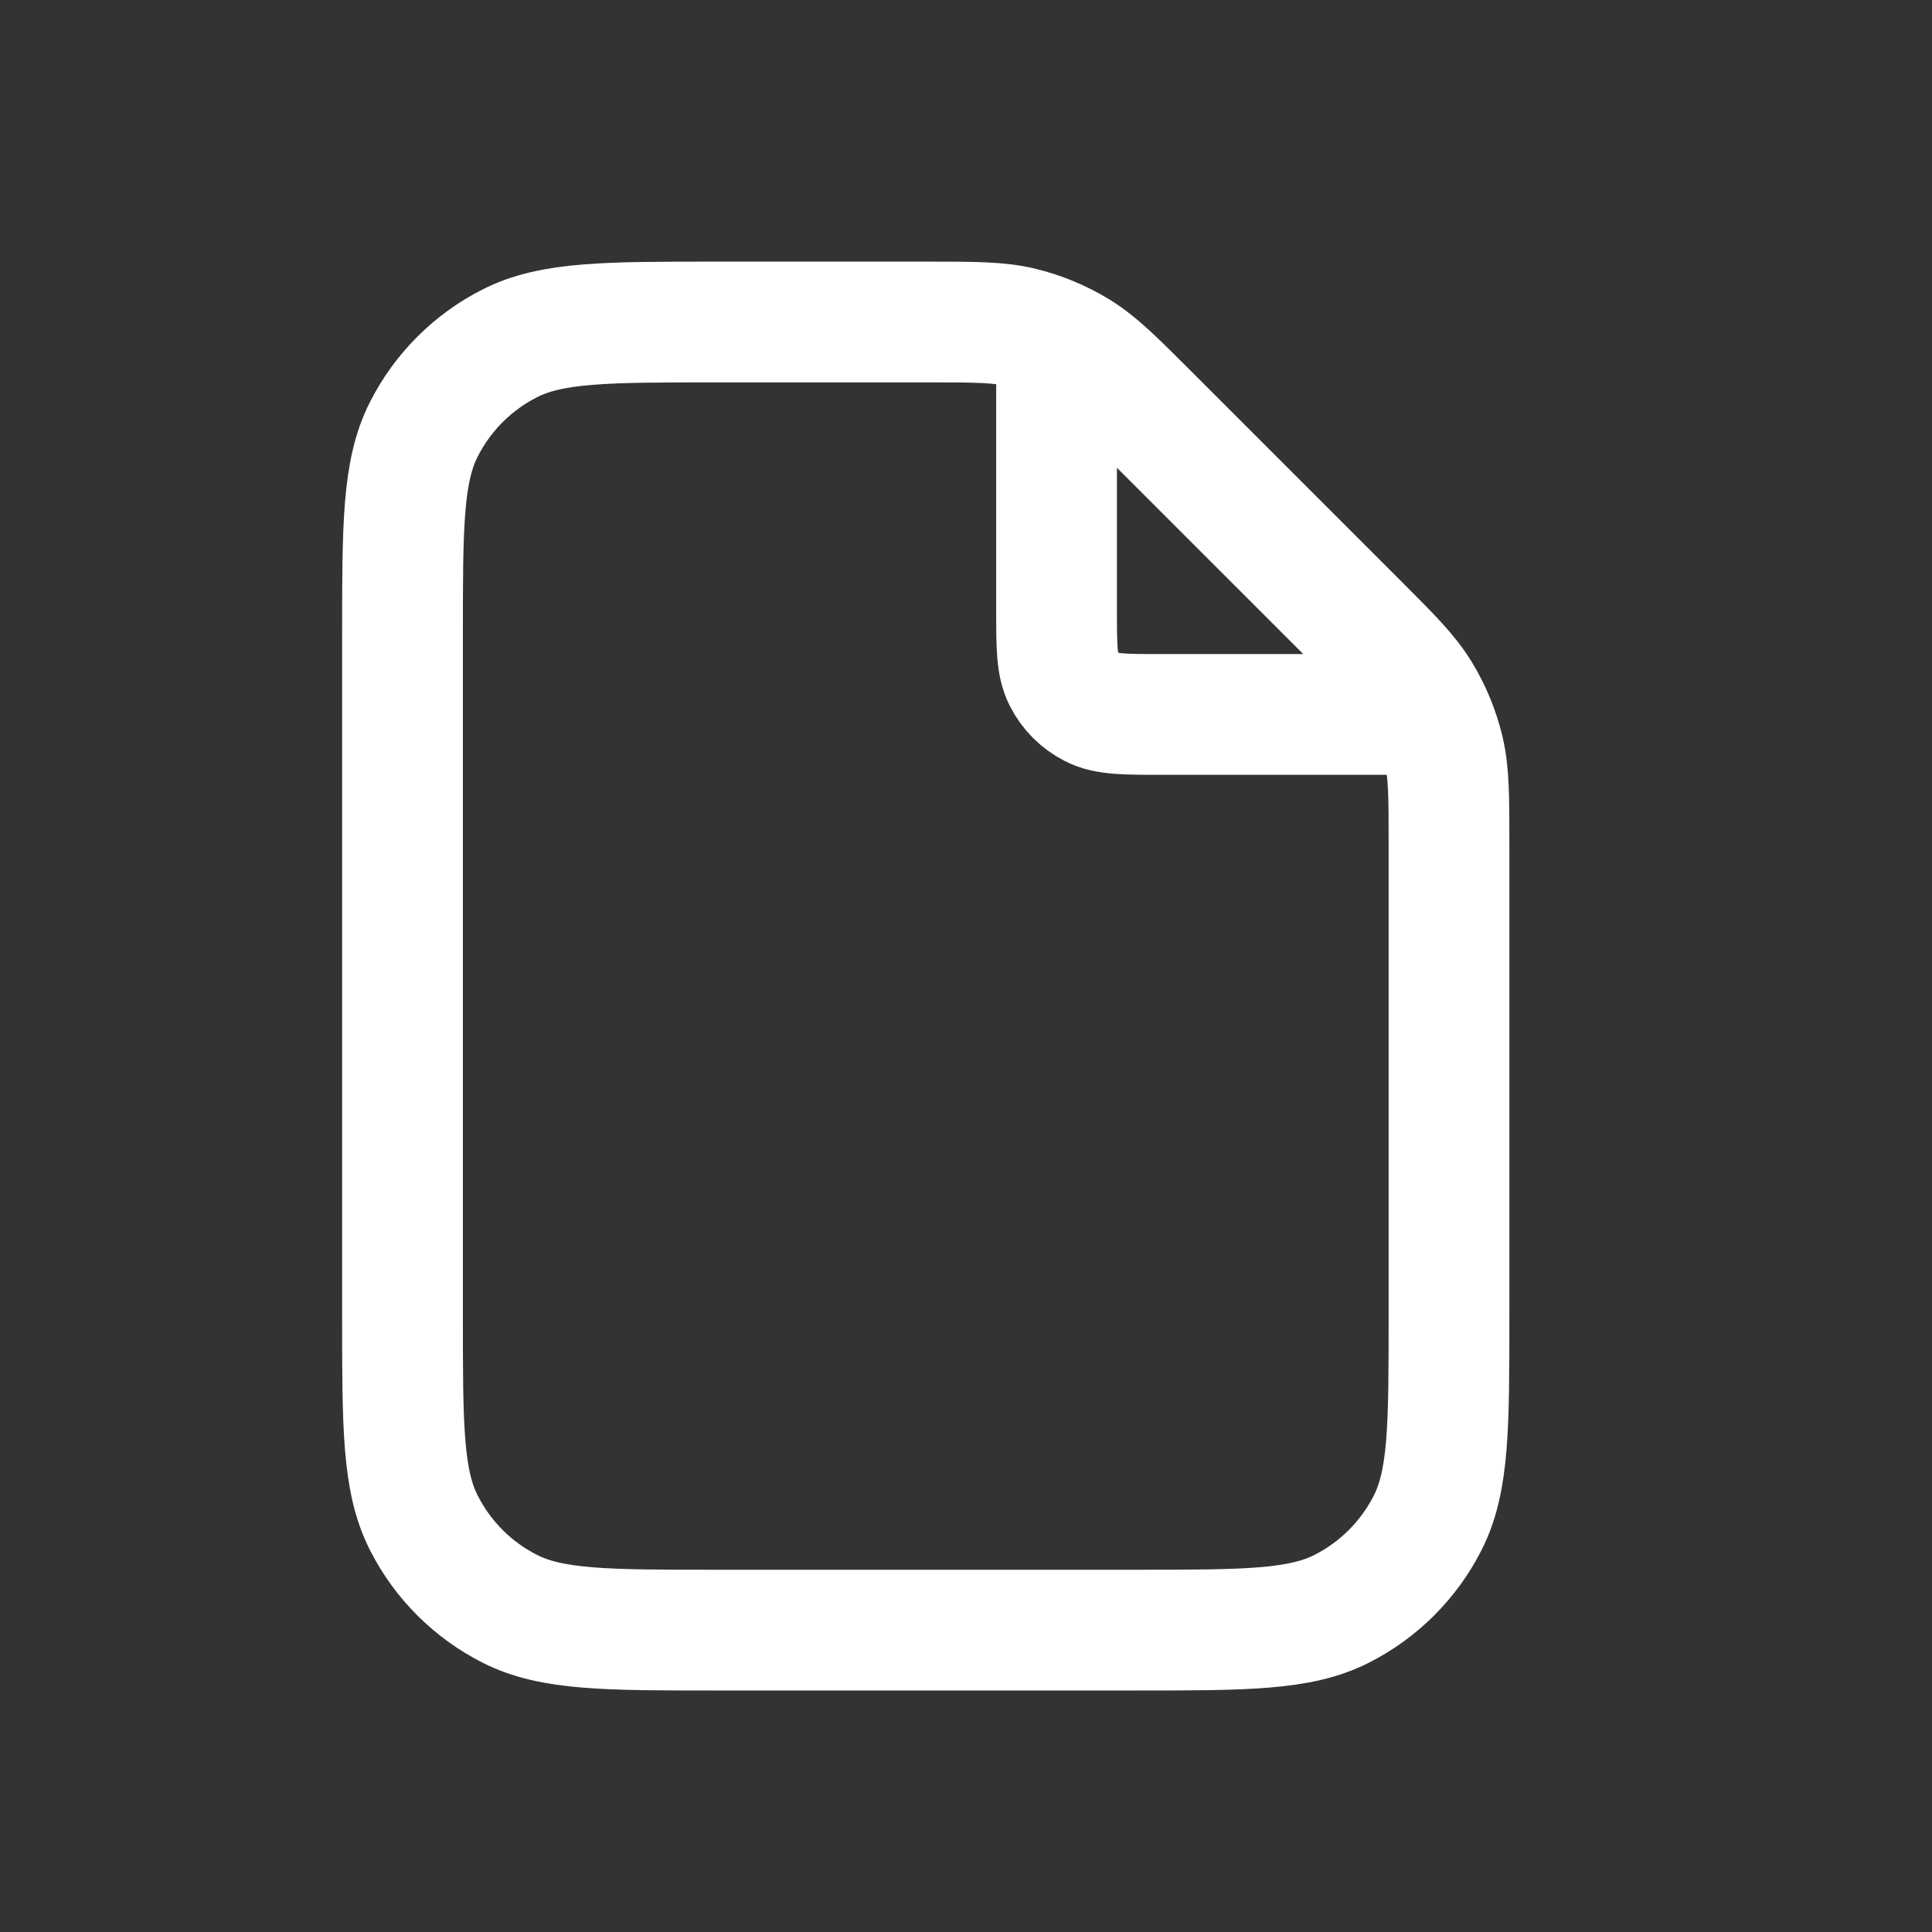 <svg width="24" height="24" viewBox="0 0 24 24" fill="none" xmlns="http://www.w3.org/2000/svg">
<rect x="0" y="0" width="24" height="24" fill="#333333" stroke="none"/>
<path d="M13.125 4.219V7.575C13.125 8.03 13.125 8.258 13.214 8.431C13.291 8.584 13.416 8.709 13.569 8.786C13.742 8.875 13.97 8.875 14.425 8.875H17.781M18 10.49V16.35C18 17.715 18 18.398 17.734 18.919C17.501 19.378 17.128 19.751 16.669 19.984C16.148 20.25 15.465 20.25 14.1 20.25H8.9C7.535 20.25 6.852 20.25 6.331 19.984C5.872 19.751 5.499 19.378 5.266 18.919C5 18.398 5 17.715 5 16.35V7.9C5 6.535 5 5.852 5.266 5.331C5.499 4.872 5.872 4.499 6.331 4.266C6.852 4 7.535 4 8.9 4H11.51C12.106 4 12.404 4 12.684 4.067C12.933 4.127 13.171 4.226 13.389 4.359C13.635 4.51 13.846 4.721 14.267 5.142L16.858 7.733C17.279 8.154 17.49 8.365 17.641 8.611C17.774 8.829 17.873 9.067 17.933 9.316C18 9.596 18 9.894 18 10.49Z" stroke="white" stroke-width="1.5" stroke-linecap="round" stroke-linejoin="round"/>
</svg>
